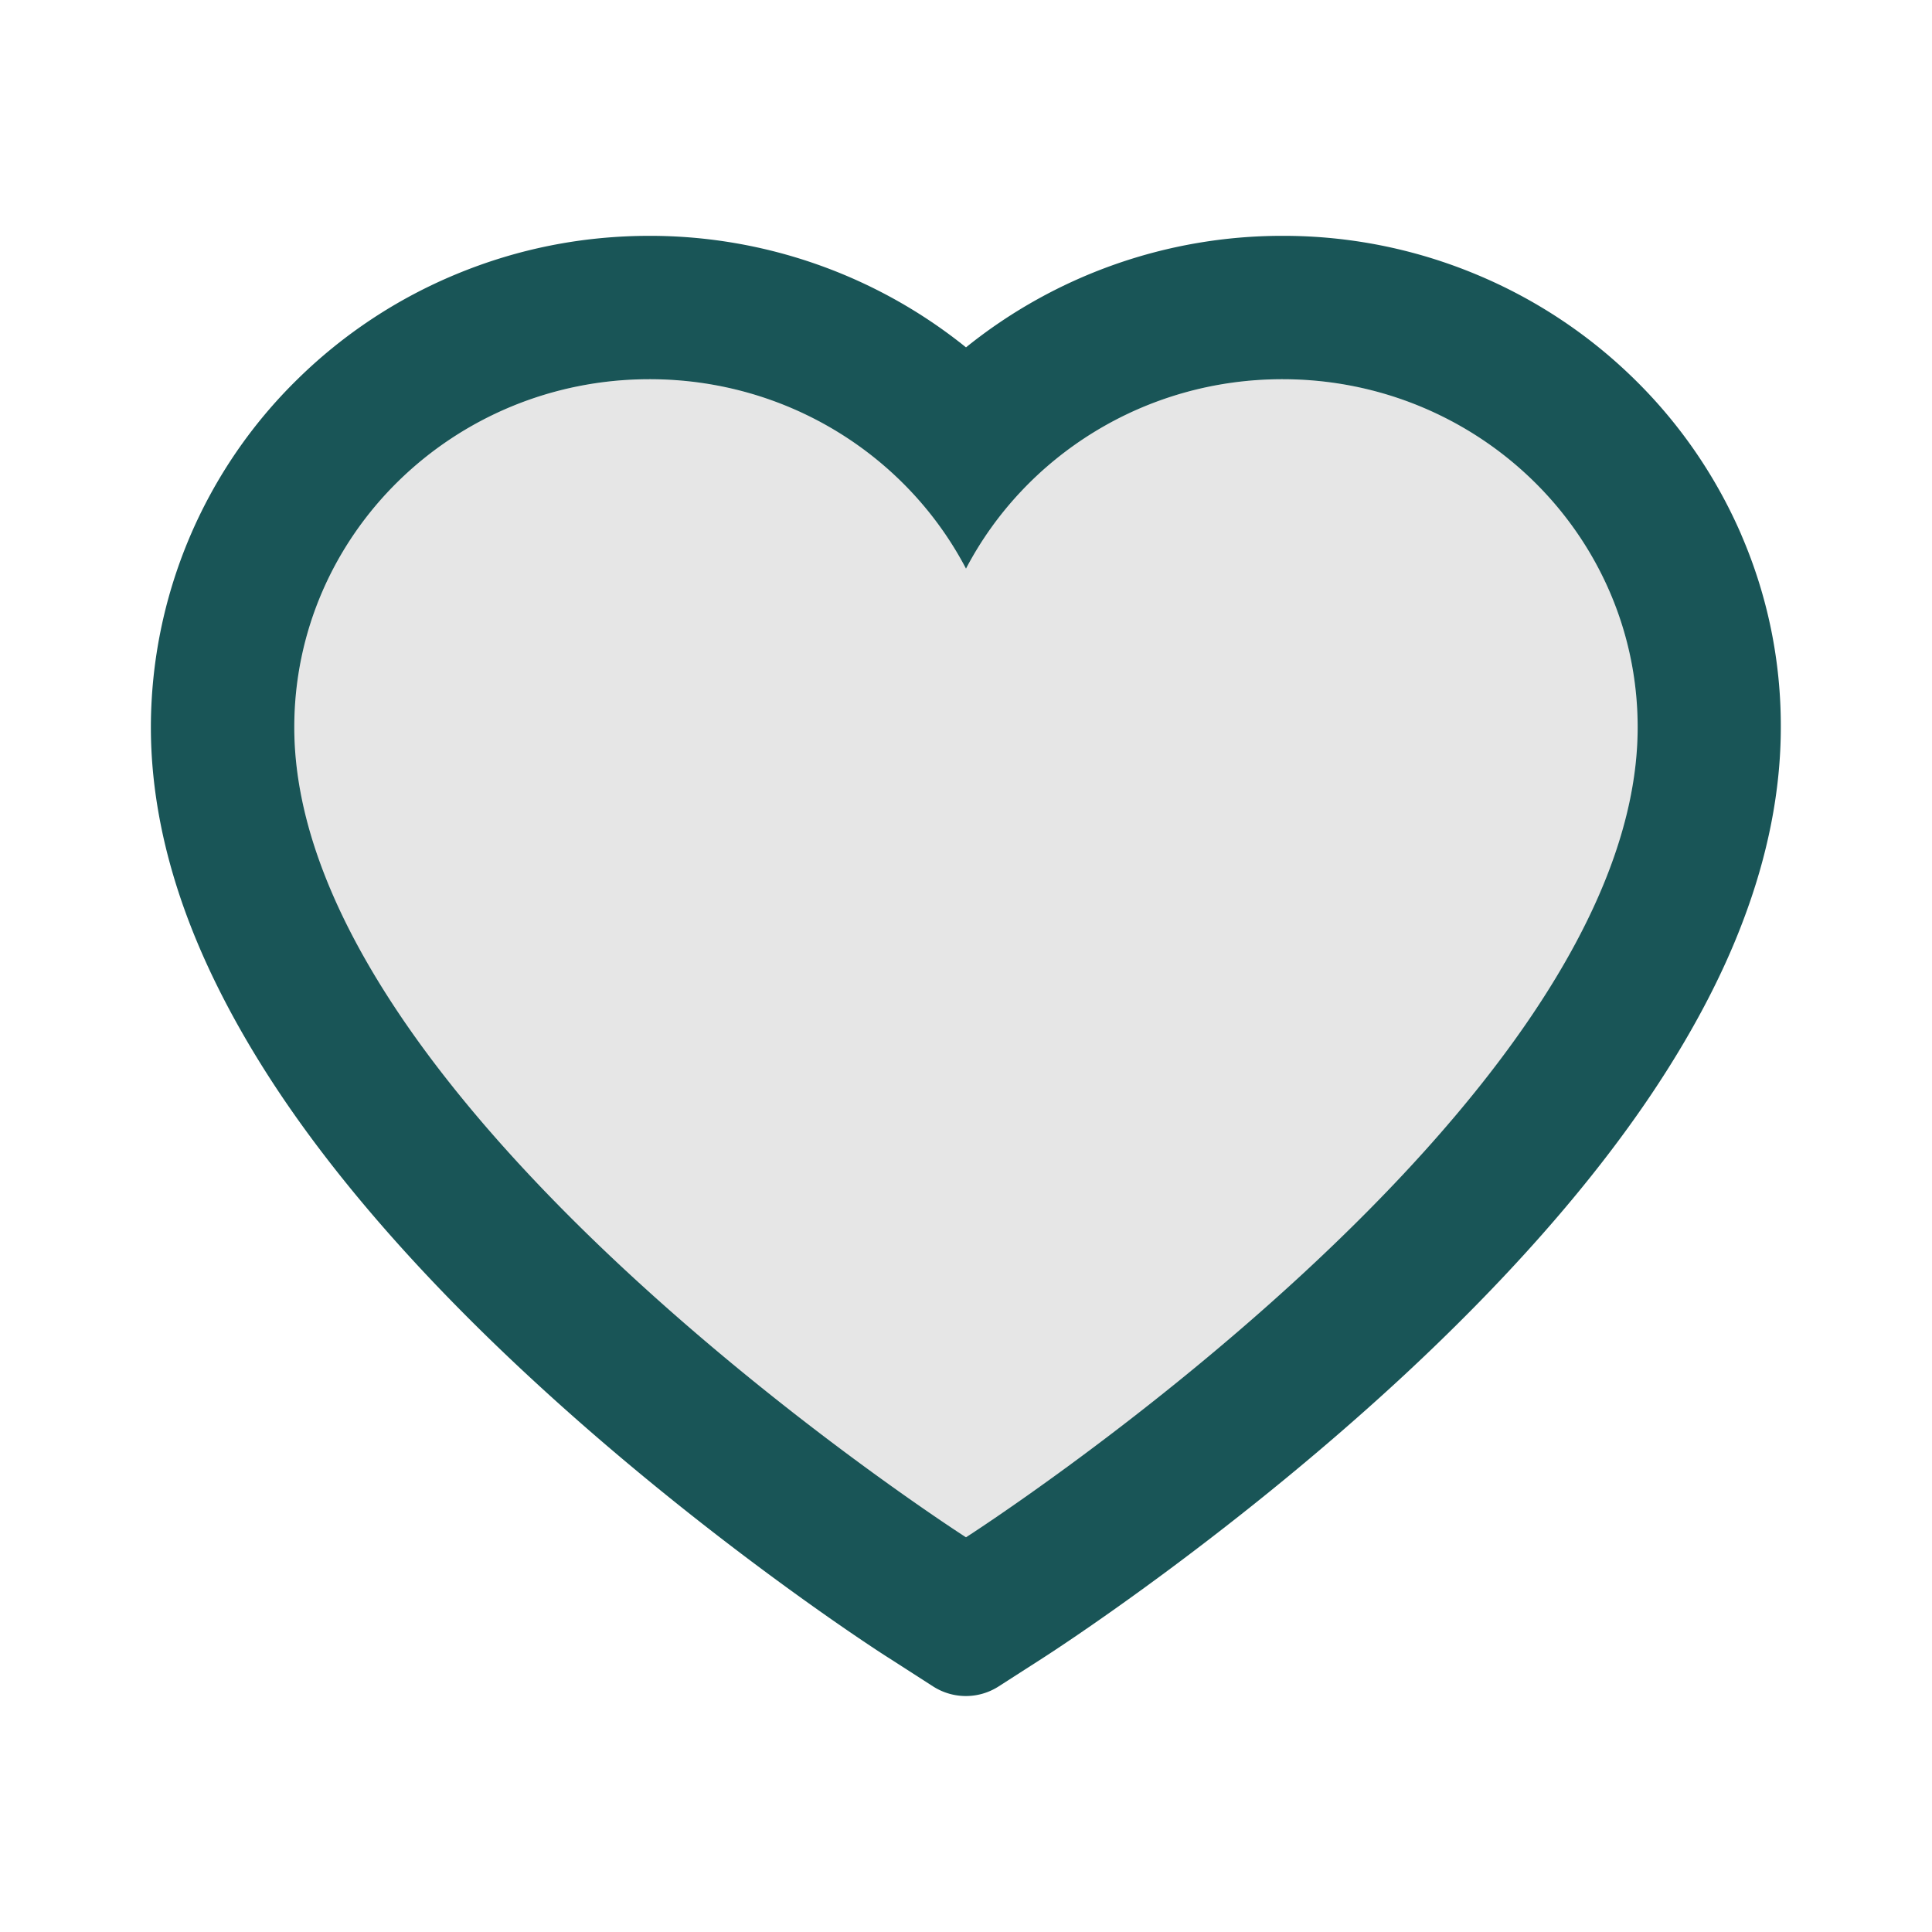 <svg width="43" height="43" fill="none" xmlns="http://www.w3.org/2000/svg"><path d="M38.759 11.909a10.92 10.92 0 00-2.39-3.477 11.102 11.102 0 00-3.527-2.33 11.143 11.143 0 00-4.3-.853A11.215 11.215 0 0021.5 7.731a11.215 11.215 0 00-7.042-2.482c-1.49 0-2.935.286-4.3.852A11.08 11.08 0 006.63 8.432a10.852 10.852 0 00-3.272 7.756c0 1.398.286 2.855.853 4.338.474 1.239 1.155 2.523 2.024 3.821 1.377 2.053 3.271 4.195 5.623 6.366 3.896 3.599 7.756 6.085 7.92 6.185l.994.639a1.35 1.35 0 001.45 0l.995-.639c.163-.105 4.018-2.586 7.92-6.185 2.35-2.17 4.245-4.313 5.622-6.366.87-1.298 1.554-2.582 2.024-3.821.567-1.483.852-2.94.852-4.338a10.69 10.69 0 00-.877-4.279zM21.5 34.215S6.55 24.637 6.55 16.188c0-4.279 3.54-7.748 7.908-7.748 3.07 0 5.732 1.714 7.042 4.216 1.31-2.502 3.973-4.216 7.042-4.216 4.367 0 7.907 3.469 7.907 7.748 0 8.449-14.949 18.027-14.949 18.027z" fill="#195557"/><path d="M28.542 8.44c-3.07 0-5.732 1.714-7.042 4.216-1.31-2.502-3.973-4.216-7.042-4.216-4.367 0-7.907 3.469-7.907 7.748 0 8.449 14.949 18.027 14.949 18.027s14.95-9.578 14.95-18.027c0-4.279-3.54-7.748-7.908-7.748z" fill="#000" fill-opacity=".1"/></svg>